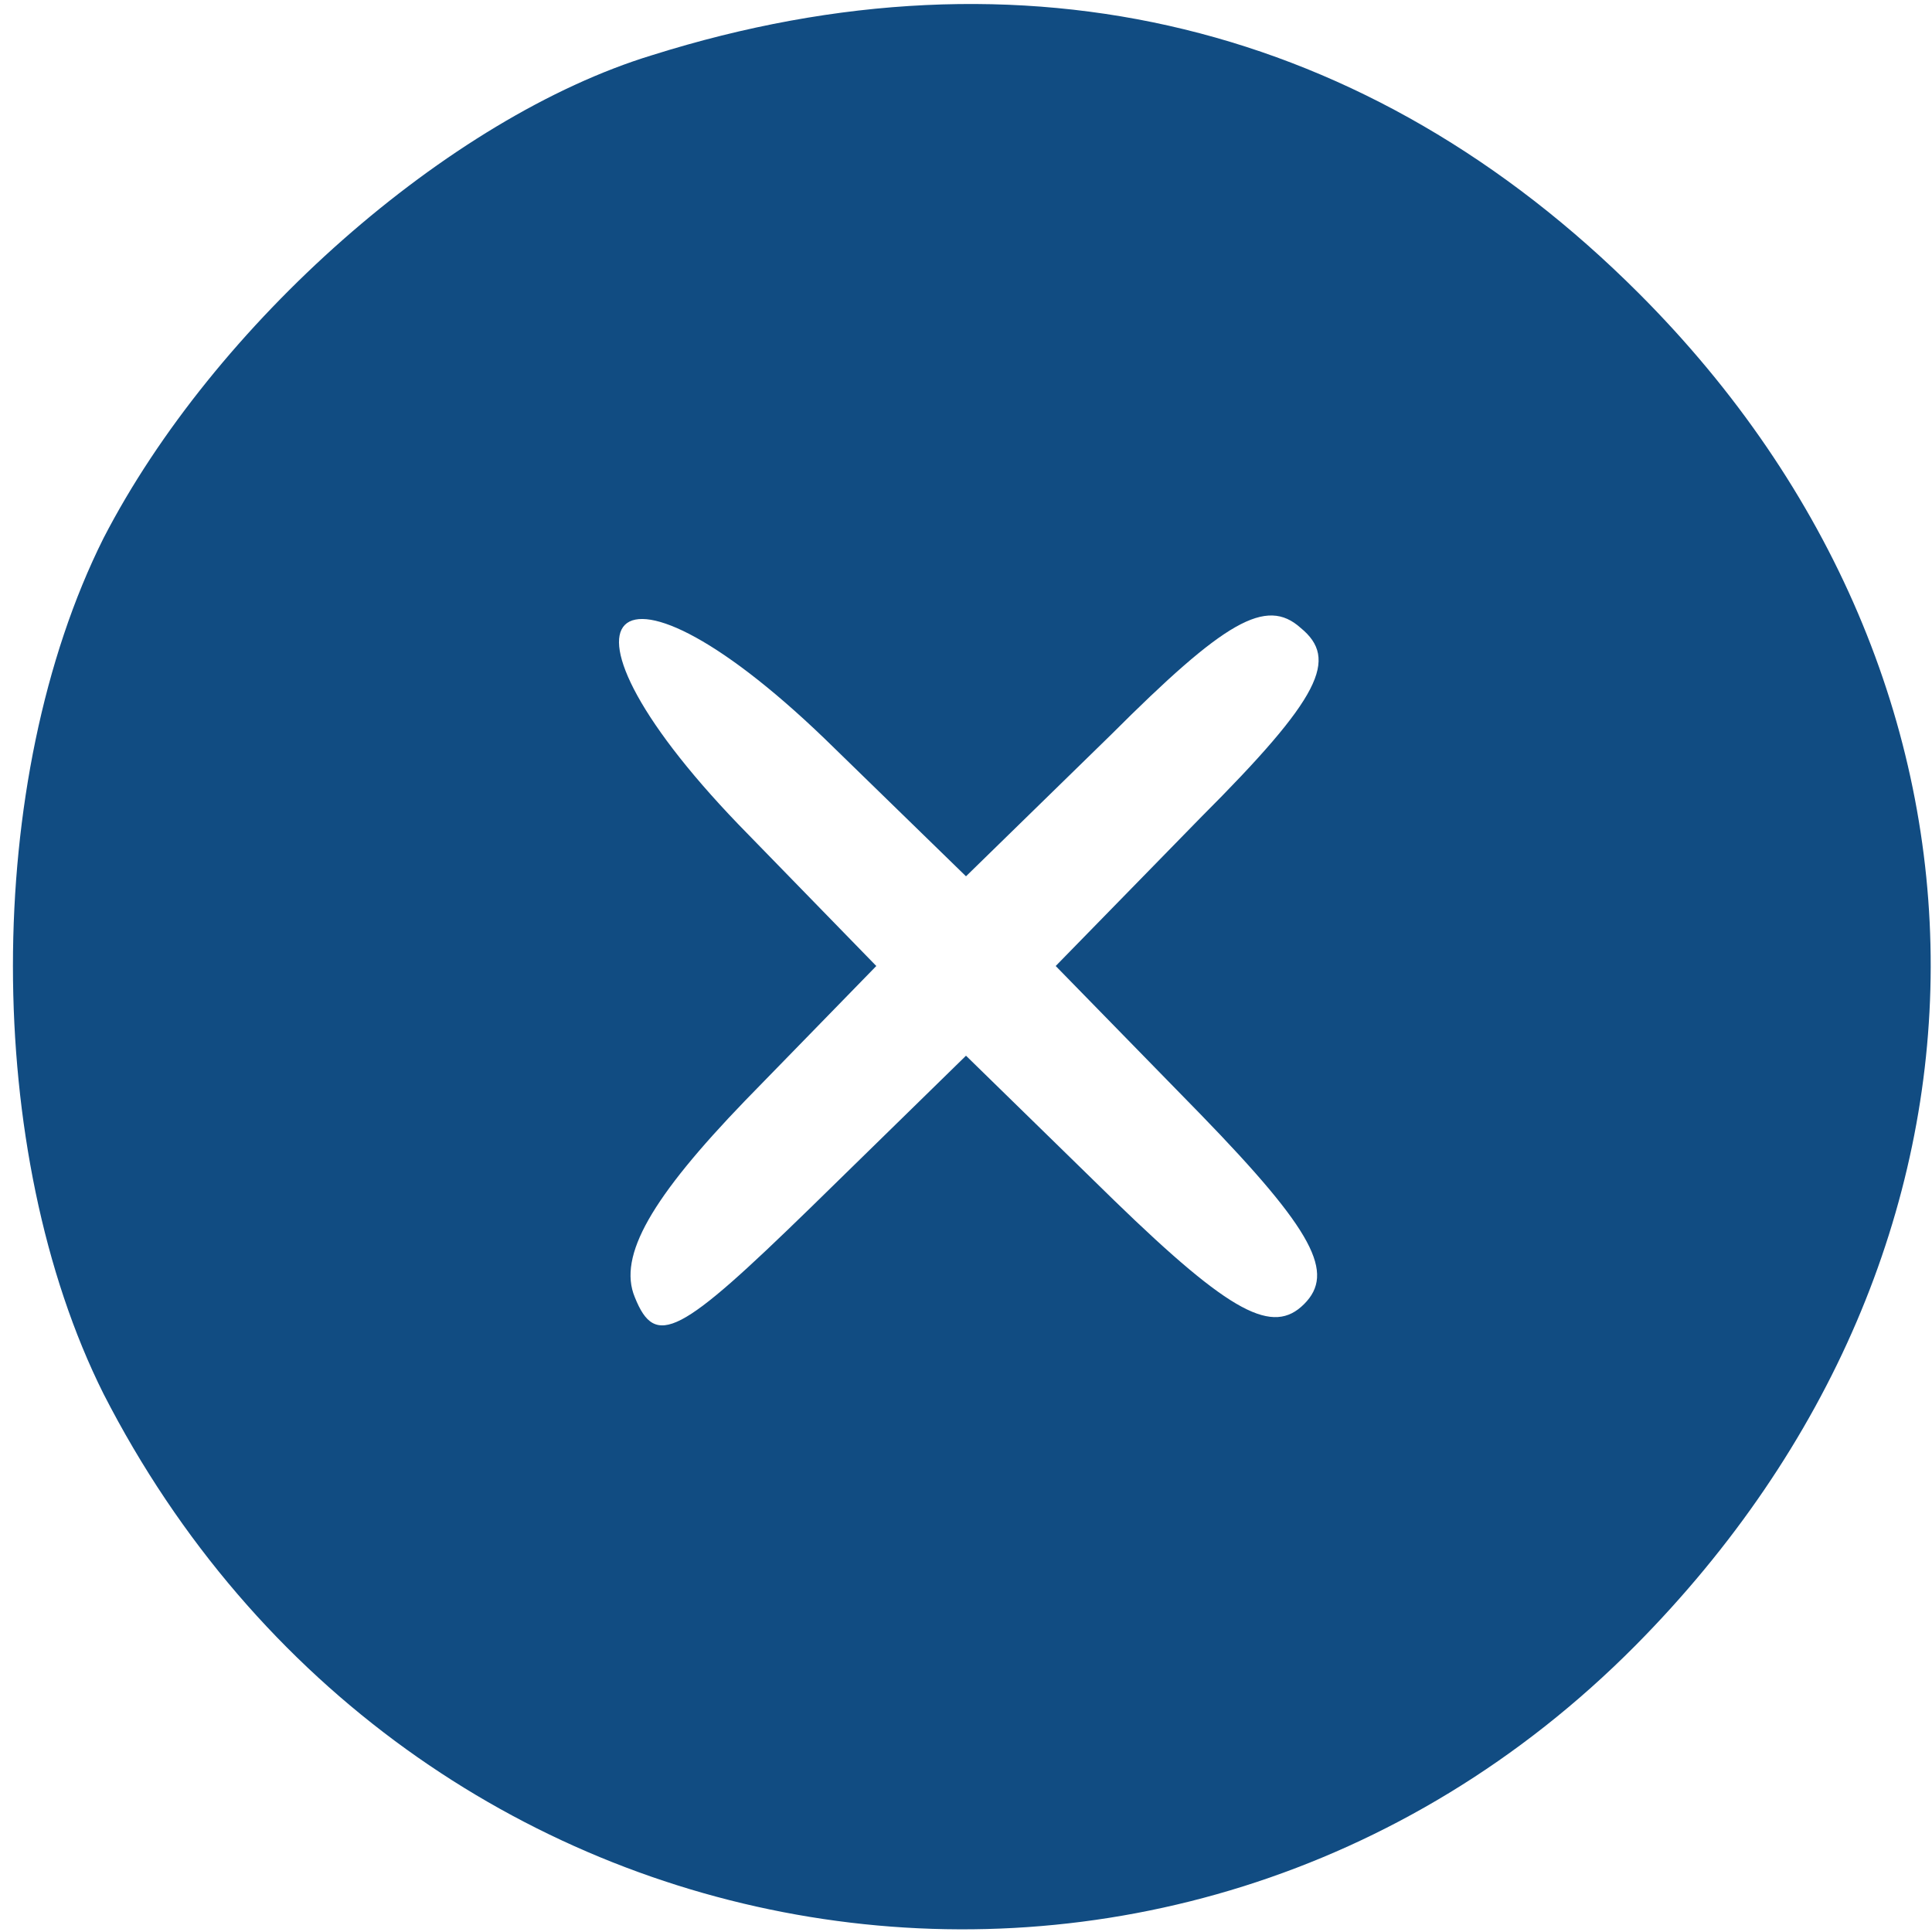 <svg width="56" height="56" viewBox="0 0 56 56" fill="none" xmlns="http://www.w3.org/2000/svg">
<path d="M18.9 1.6C13 3.4 6.2 9.4 3 15.6C-0.5 22.6 -0.5 33.4 3 40.4C11.8 57.6 34 61.2 47.4 47.7C58.8 36.2 58.8 19.8 47.5 8.5C39.7 0.7 29.7 -1.8 18.9 1.6ZM34.8 23.7L30.6 28L34.8 32.3C38.1 35.7 38.7 36.9 37.8 37.8C36.9 38.7 35.7 38.1 32.3 34.8L28 30.6L23.5 35C19.7 38.7 19 39.1 18.4 37.6C17.9 36.4 18.9 34.7 21.6 31.9L25.4 28L21.7 24.2C15.3 17.7 17.7 15.3 24.2 21.7L28 25.4L32.2 21.3C35.5 18 36.7 17.3 37.7 18.2C38.8 19.1 38.3 20.2 34.8 23.7Z" fill="#114C82"/>
</svg>
